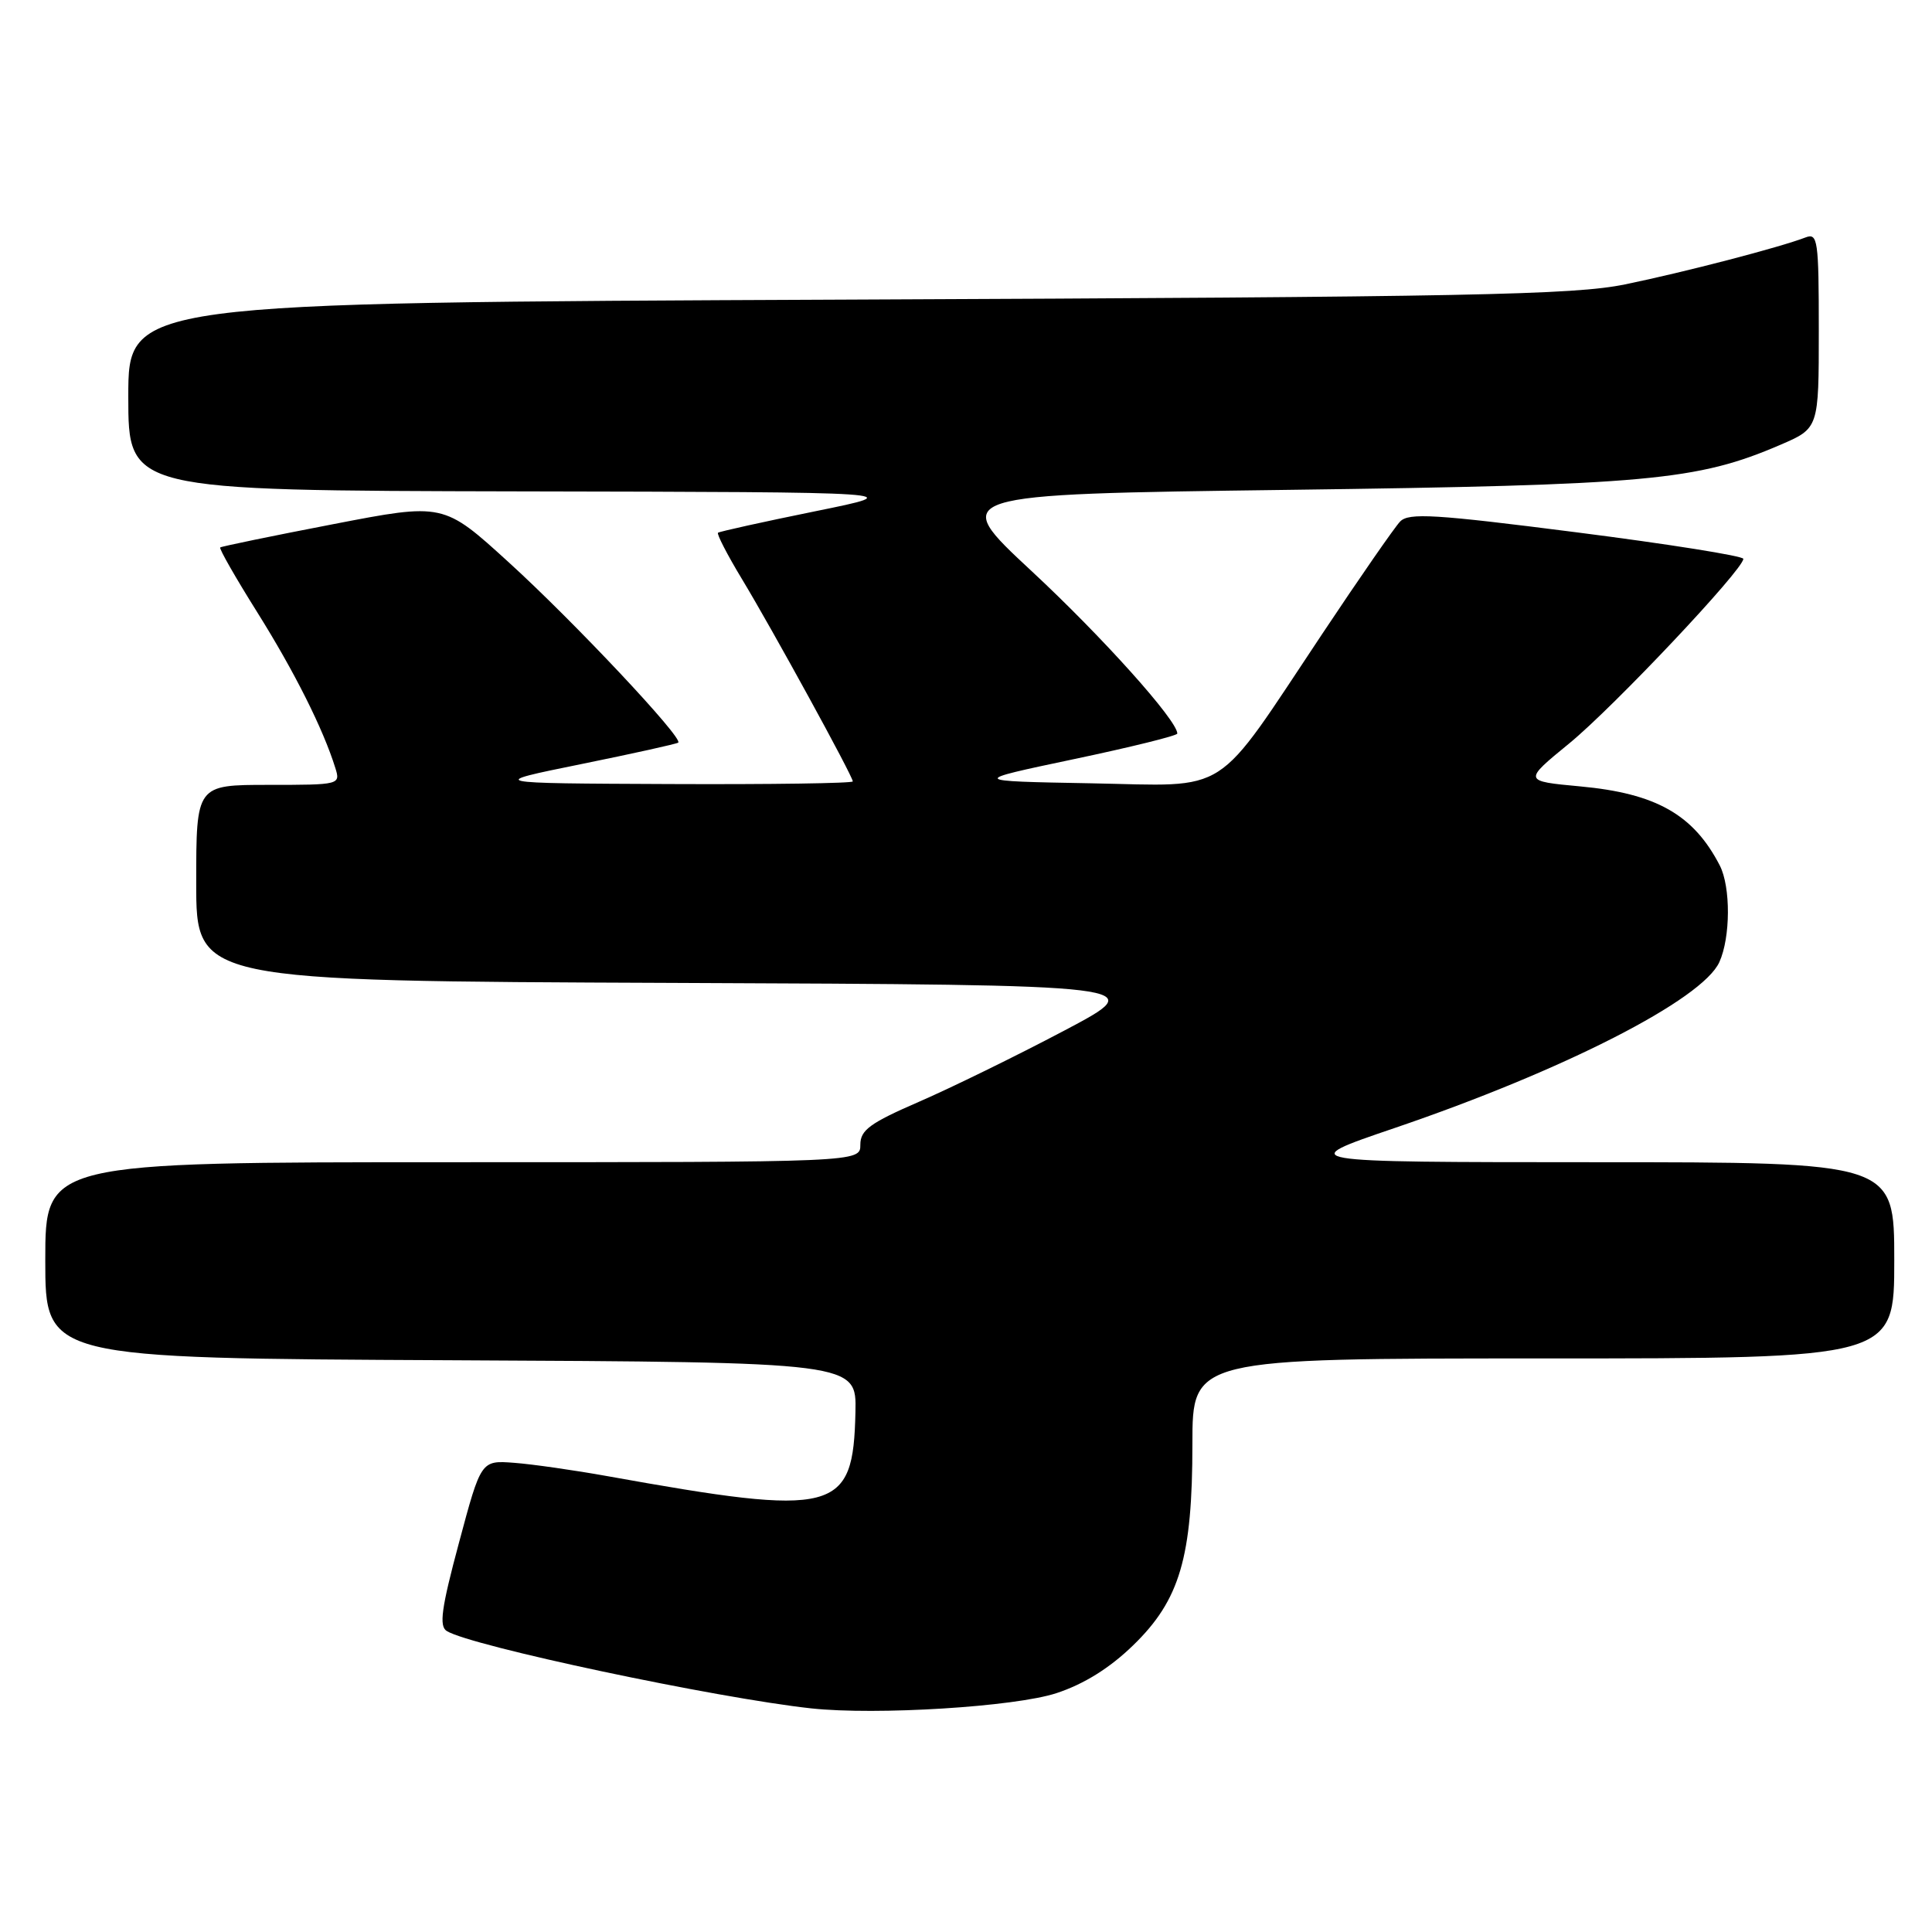 <?xml version="1.0" encoding="UTF-8" standalone="no"?>
<!DOCTYPE svg PUBLIC "-//W3C//DTD SVG 1.1//EN" "http://www.w3.org/Graphics/SVG/1.1/DTD/svg11.dtd" >
<svg xmlns="http://www.w3.org/2000/svg" xmlns:xlink="http://www.w3.org/1999/xlink" version="1.1" viewBox="0 0 256 256">
 <g >
 <path fill="currentColor"
d=" M 139.99 224.35 C 143.64 223.15 147.05 221.02 150.14 218.02 C 156.34 212.01 158.00 206.36 158.00 191.32 C 158.00 180.00 158.00 180.00 204.50 180.00 C 251.00 180.00 251.00 180.00 251.00 167.00 C 251.00 154.00 251.00 154.00 211.25 154.00 C 171.50 153.99 171.50 153.99 184.82 149.46 C 207.20 141.84 225.56 132.46 227.82 127.49 C 229.31 124.22 229.34 117.53 227.88 114.68 C 224.40 107.94 219.45 105.13 209.37 104.20 C 201.83 103.50 201.83 103.50 207.94 98.50 C 213.83 93.67 231.00 75.47 231.00 74.05 C 231.00 73.67 221.07 72.09 208.93 70.54 C 190.09 68.13 186.66 67.92 185.52 69.11 C 184.79 69.87 180.14 76.58 175.20 84.00 C 160.64 105.84 163.28 104.14 144.50 103.79 C 128.50 103.50 128.50 103.50 142.25 100.60 C 149.81 99.01 156.00 97.48 156.00 97.20 C 156.00 95.46 146.05 84.37 136.70 75.68 C 125.75 65.50 125.75 65.50 170.63 64.91 C 218.35 64.28 224.90 63.68 235.91 58.94 C 241.00 56.75 241.00 56.75 241.00 43.77 C 241.00 31.81 240.86 30.84 239.25 31.46 C 235.86 32.77 223.10 36.09 215.34 37.68 C 208.55 39.08 194.77 39.35 112.25 39.70 C 17.00 40.11 17.00 40.11 17.00 52.56 C 17.00 65.00 17.00 65.00 68.75 65.11 C 120.50 65.21 120.50 65.21 108.00 67.75 C 101.12 69.15 95.34 70.43 95.14 70.59 C 94.95 70.75 96.36 73.50 98.29 76.69 C 102.34 83.39 113.00 102.85 113.00 103.54 C 113.00 103.79 102.09 103.95 88.75 103.89 C 64.50 103.79 64.50 103.79 77.00 101.25 C 83.88 99.85 89.67 98.57 89.87 98.40 C 90.57 97.82 76.04 82.36 67.40 74.50 C 58.76 66.63 58.76 66.63 44.13 69.46 C 36.08 71.01 29.36 72.40 29.18 72.54 C 29.01 72.69 31.22 76.56 34.10 81.15 C 39.01 88.99 42.82 96.58 44.43 101.75 C 45.13 103.98 45.03 104.00 35.57 104.00 C 26.00 104.00 26.00 104.00 26.00 116.99 C 26.00 129.99 26.00 129.99 89.25 130.24 C 152.50 130.50 152.50 130.50 141.00 136.57 C 134.68 139.91 126.01 144.15 121.75 146.00 C 115.28 148.81 114.00 149.74 114.00 151.68 C 114.00 154.00 114.00 154.00 60.00 154.00 C 6.00 154.00 6.00 154.00 6.00 166.99 C 6.00 179.98 6.00 179.98 59.75 180.24 C 113.50 180.50 113.50 180.50 113.35 187.12 C 113.06 200.48 110.84 201.05 80.50 195.60 C 76.10 194.81 70.53 194.01 68.12 193.83 C 63.74 193.50 63.74 193.50 60.82 204.41 C 58.48 213.11 58.16 215.48 59.20 216.12 C 62.40 218.11 94.91 225.00 107.50 226.37 C 116.12 227.30 134.49 226.16 139.99 224.35 Z "/>
</g>
</svg>